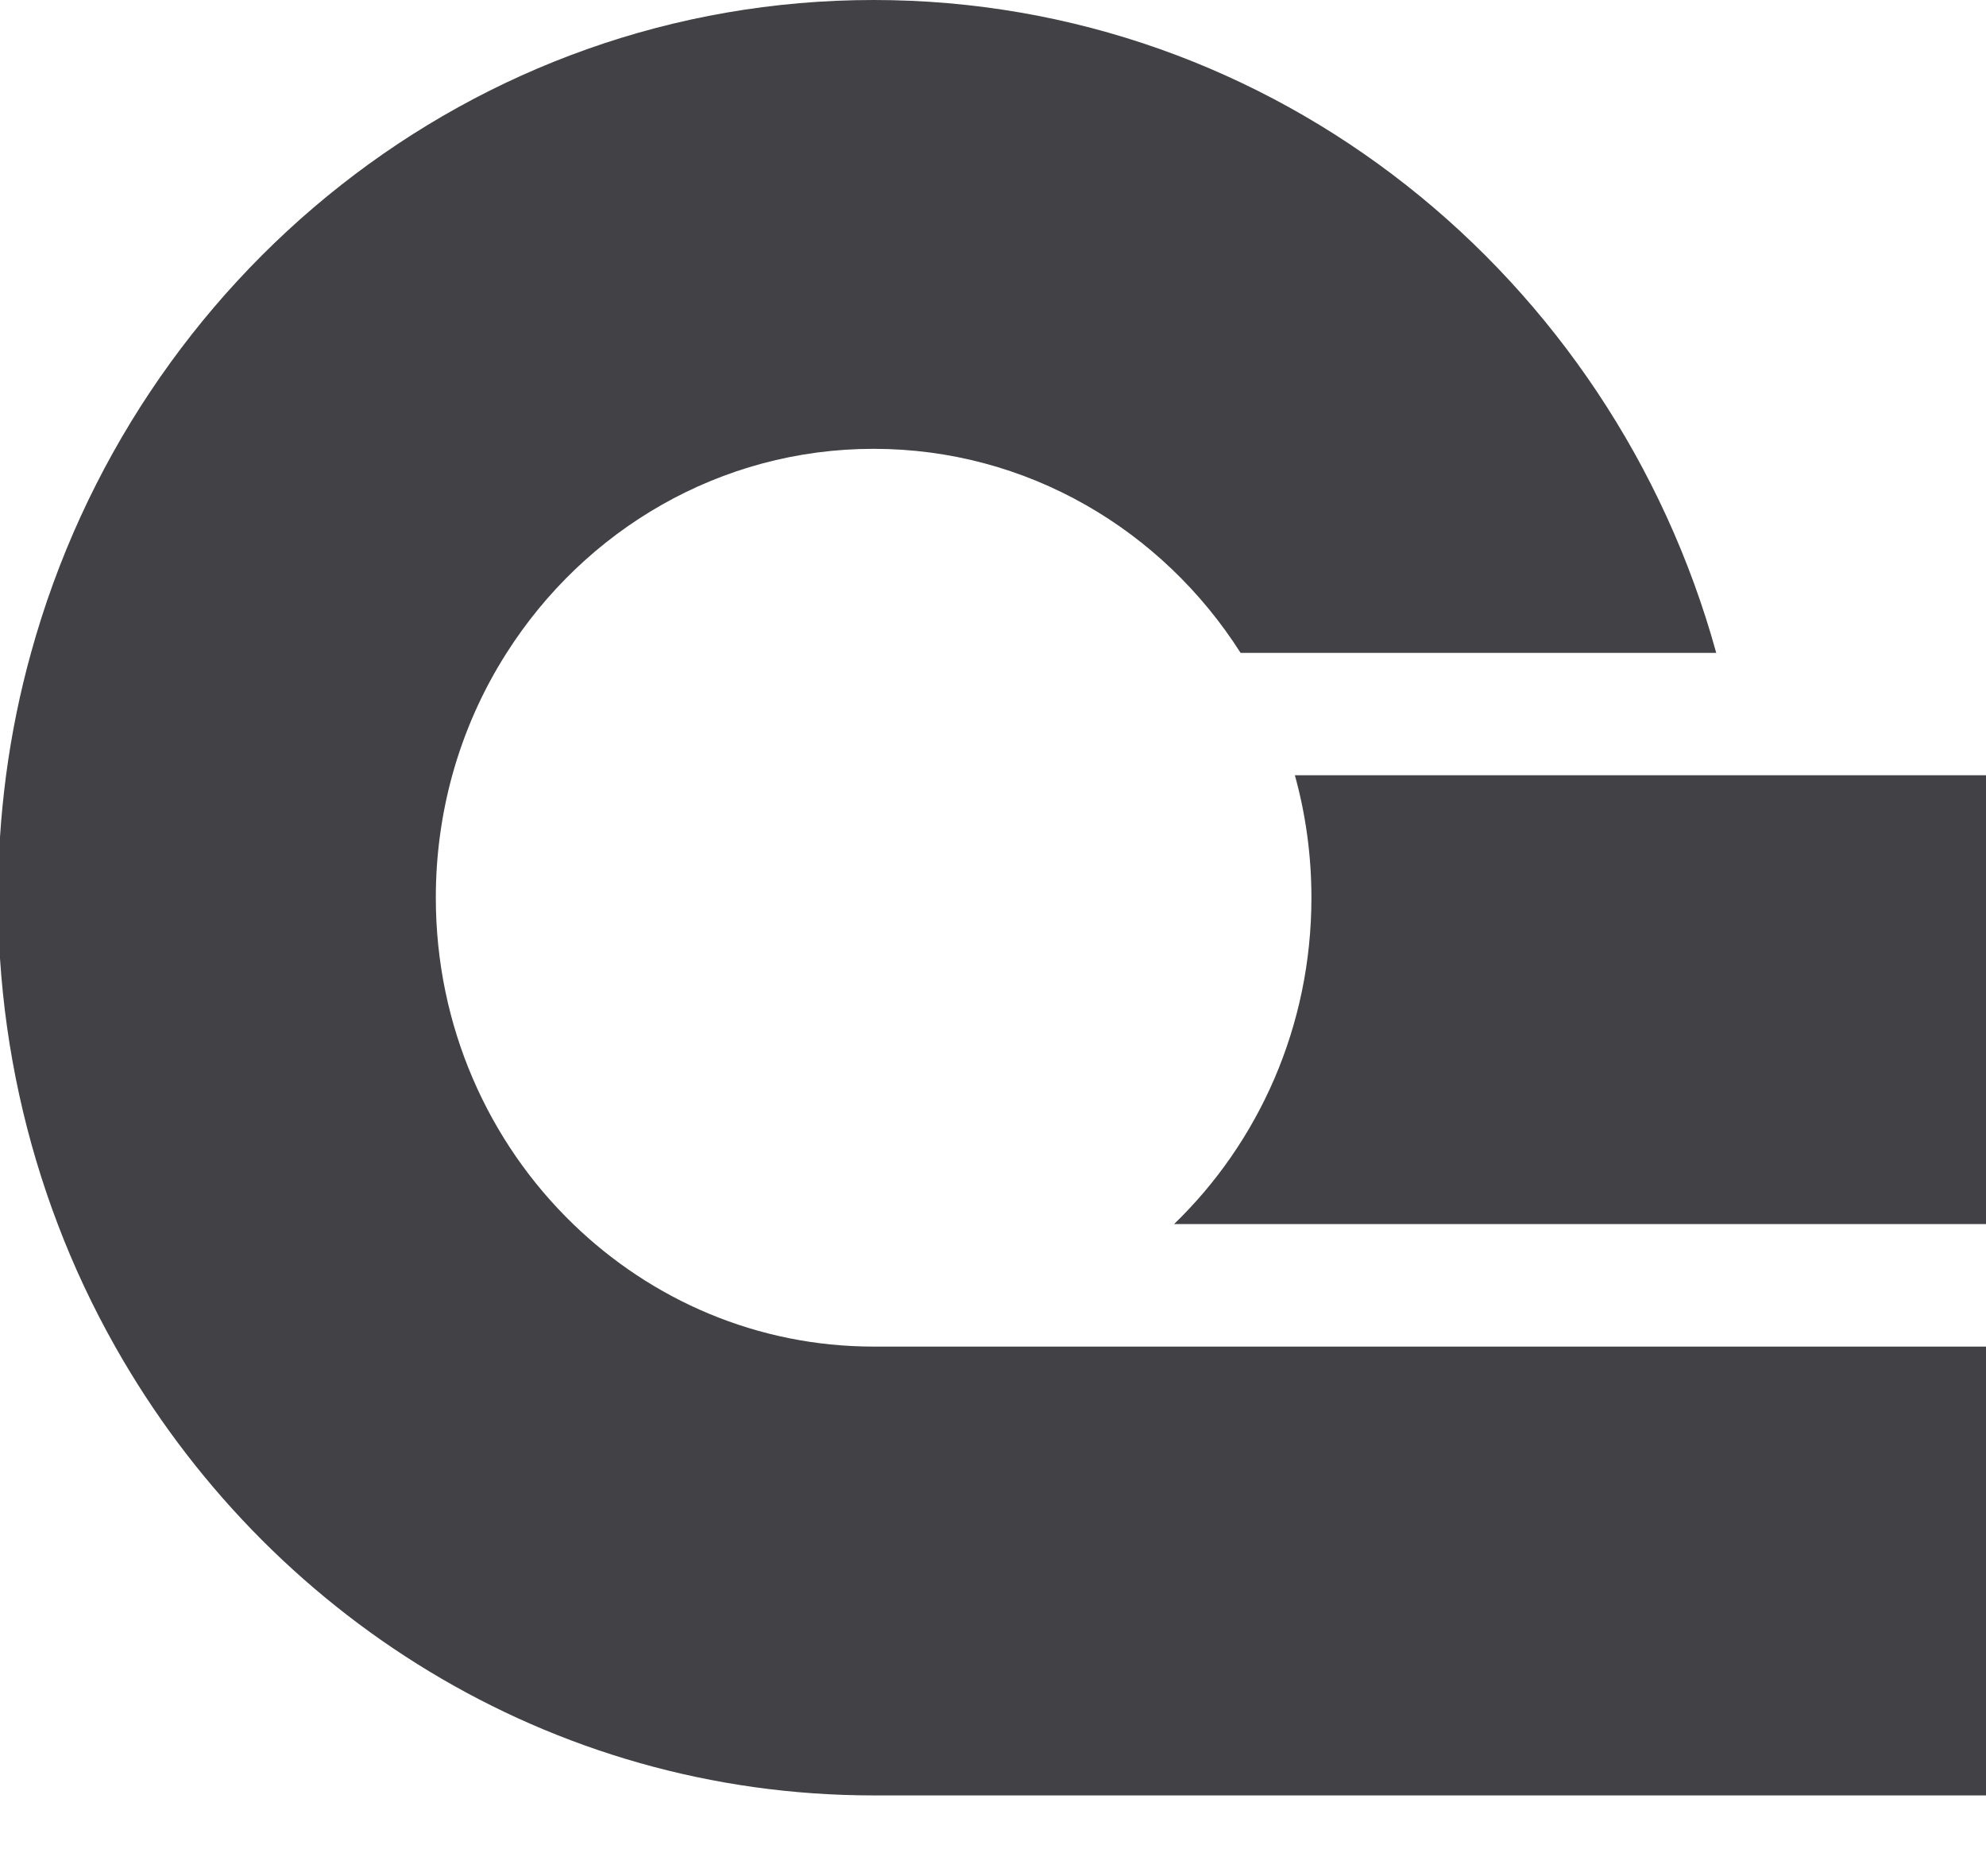 <svg width="18" height="17" viewBox="0 0 18 17" fill="none" xmlns="http://www.w3.org/2000/svg">
<g id="appwrite">
<path id="Vector" d="M18 12.202V16.269H7.918C4.98 16.269 2.416 14.633 1.044 12.202C0.844 11.848 0.669 11.477 0.523 11.092C0.236 10.338 0.055 9.529 0 8.684V7.585C0.012 7.396 0.031 7.21 0.055 7.025C0.105 6.647 0.181 6.276 0.281 5.916C1.222 2.502 4.285 0 7.918 0C11.551 0 14.613 2.502 15.555 5.916H11.244C10.536 4.803 9.311 4.067 7.918 4.067C6.525 4.067 5.3 4.803 4.592 5.916C4.376 6.254 4.209 6.627 4.099 7.025C4.002 7.378 3.95 7.75 3.95 8.134C3.95 9.3 4.428 10.351 5.195 11.092C5.906 11.78 6.864 12.202 7.918 12.202H18Z" fill="#414146"/>
<path id="Vector_2" d="M18 7.025V11.092H10.641C11.408 10.351 11.886 9.3 11.886 8.135C11.886 7.75 11.834 7.378 11.736 7.025H18Z" fill="#414146"/>
</g>
</svg>
